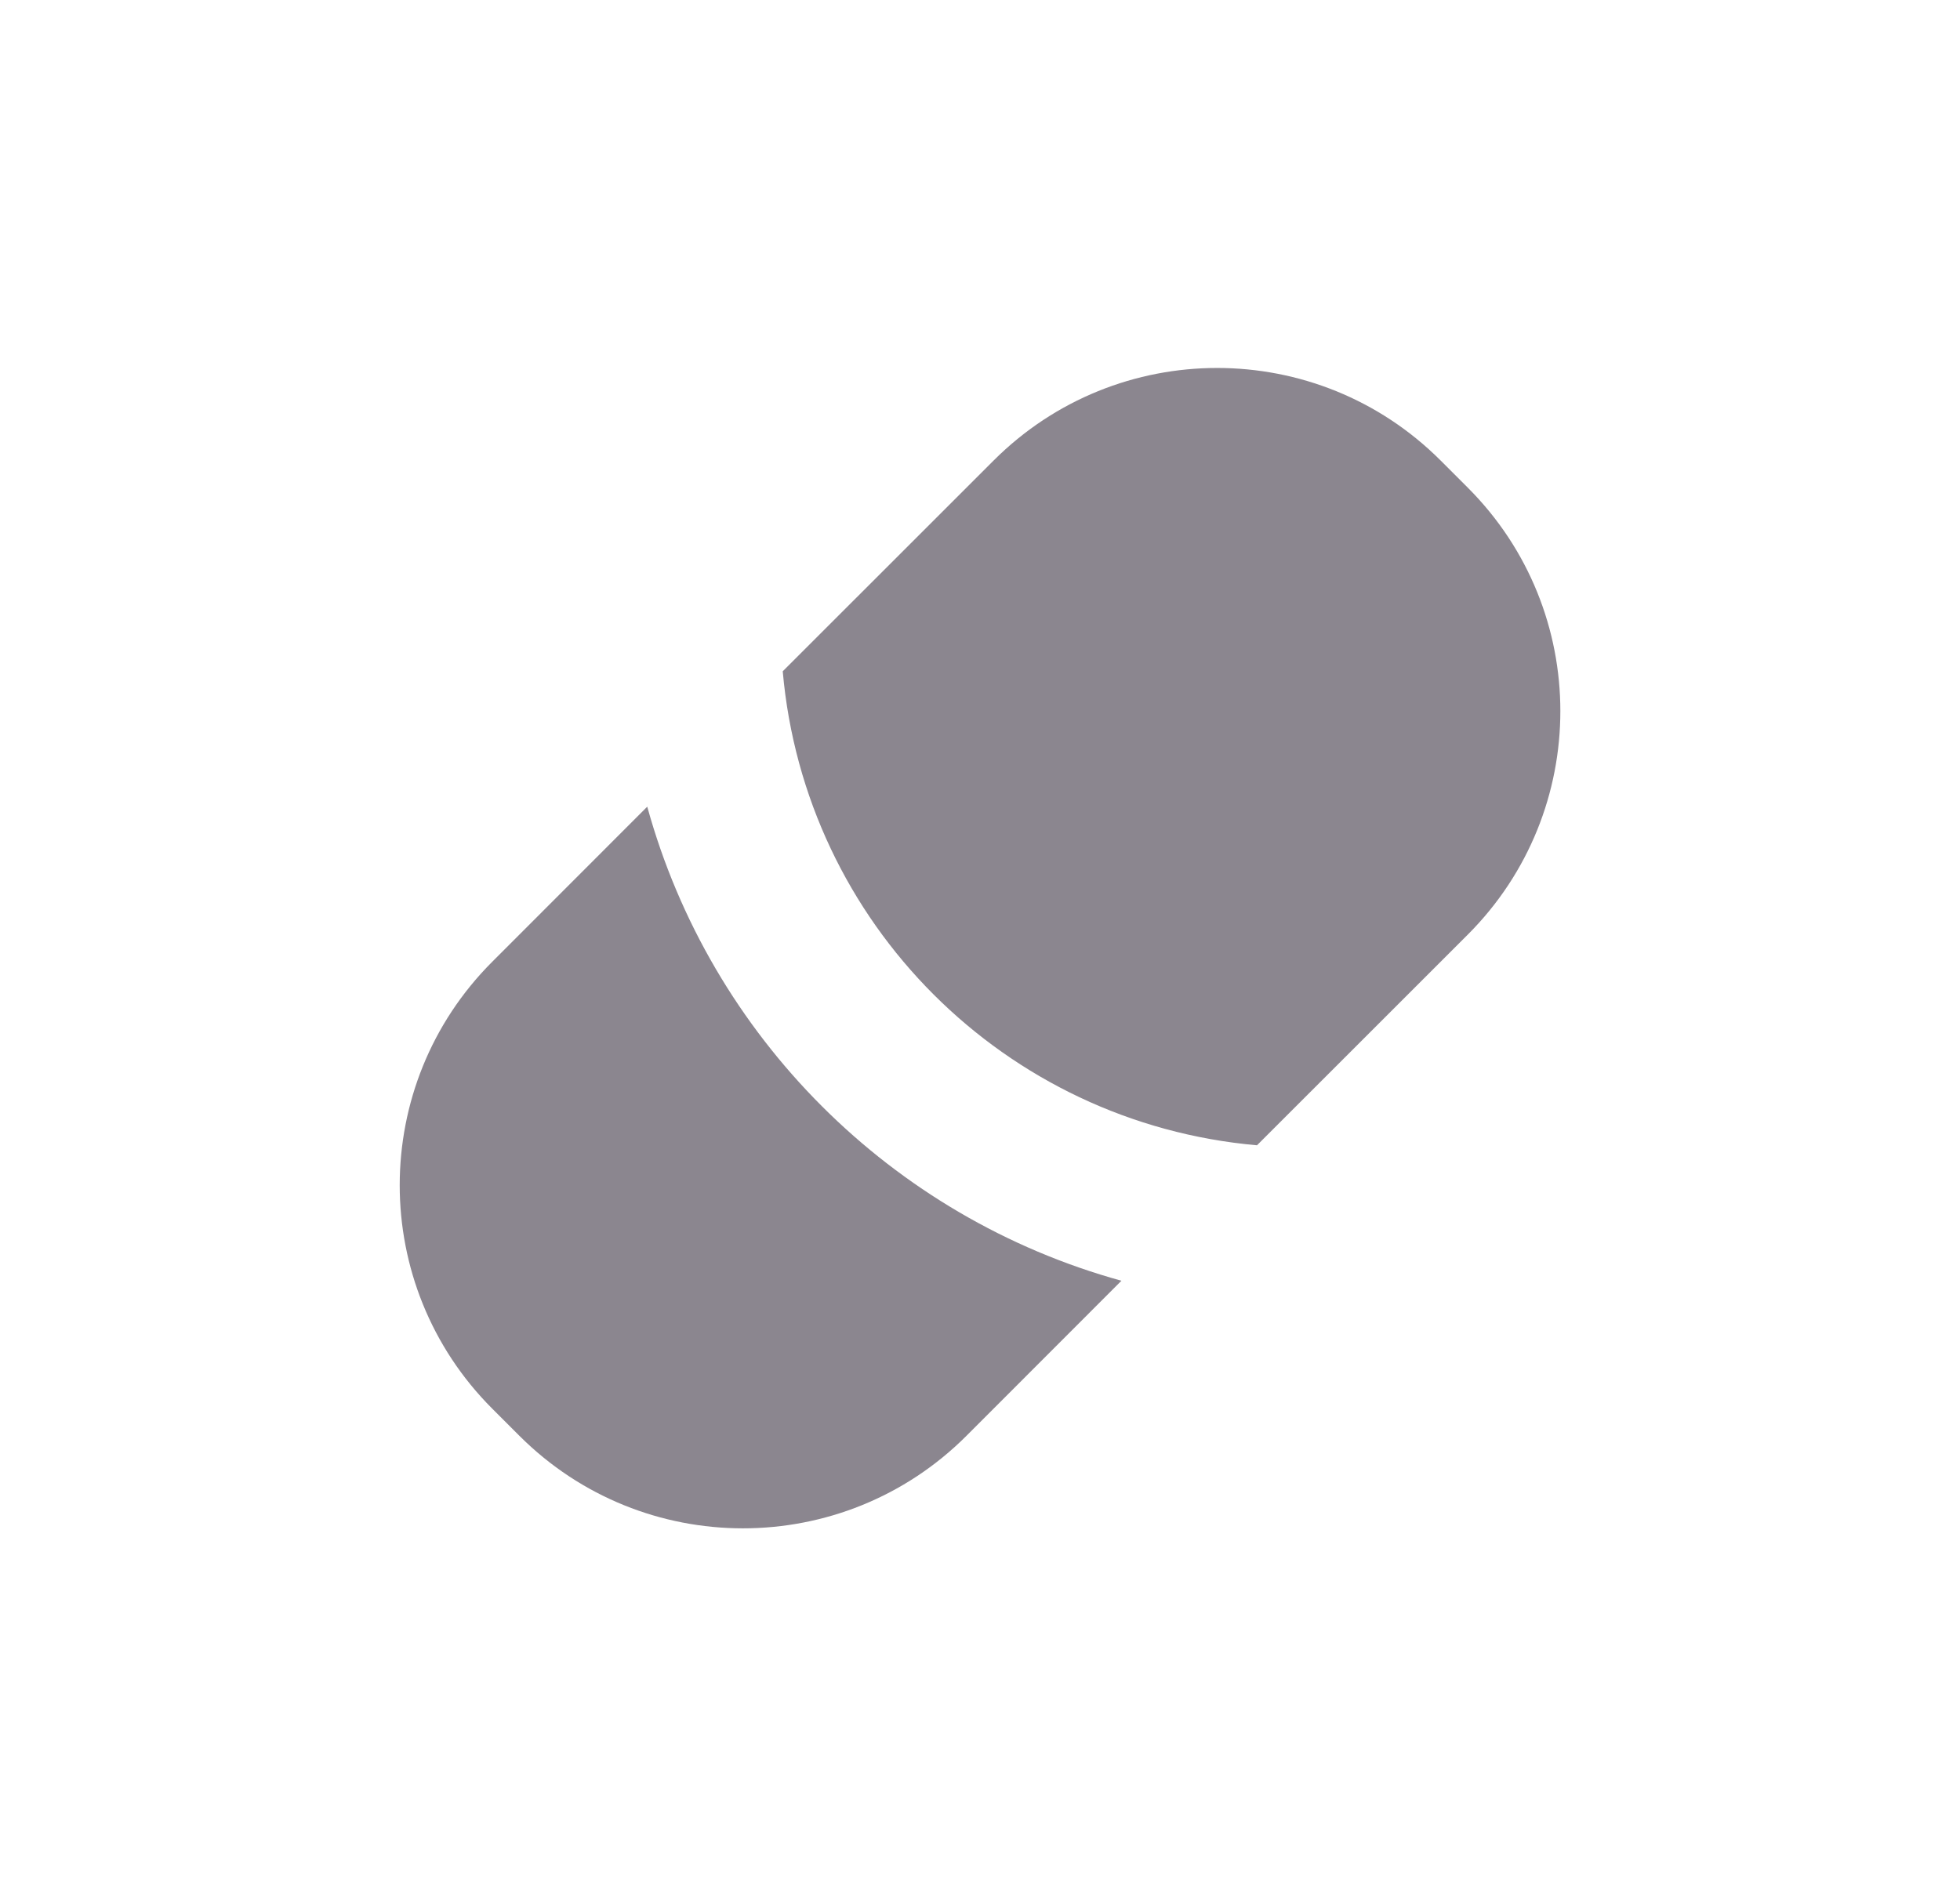 <svg width="31" height="30" viewBox="0 0 31 30" fill="none" xmlns="http://www.w3.org/2000/svg">
<path d="M10.237 12.762C11.241 16.401 14.098 19.258 17.737 20.262L15.286 22.715C13.334 24.667 10.168 24.667 8.215 22.715L7.786 22.286C5.834 20.333 5.834 17.167 7.786 15.215L10.237 12.762ZM15.715 7.286C17.668 5.333 20.834 5.333 22.786 7.286L23.215 7.715C25.167 9.667 25.167 12.833 23.215 14.786L19.881 18.119C15.893 17.768 12.73 14.608 12.38 10.62L15.715 7.286Z" fill="#8B868F"/>
</svg>
